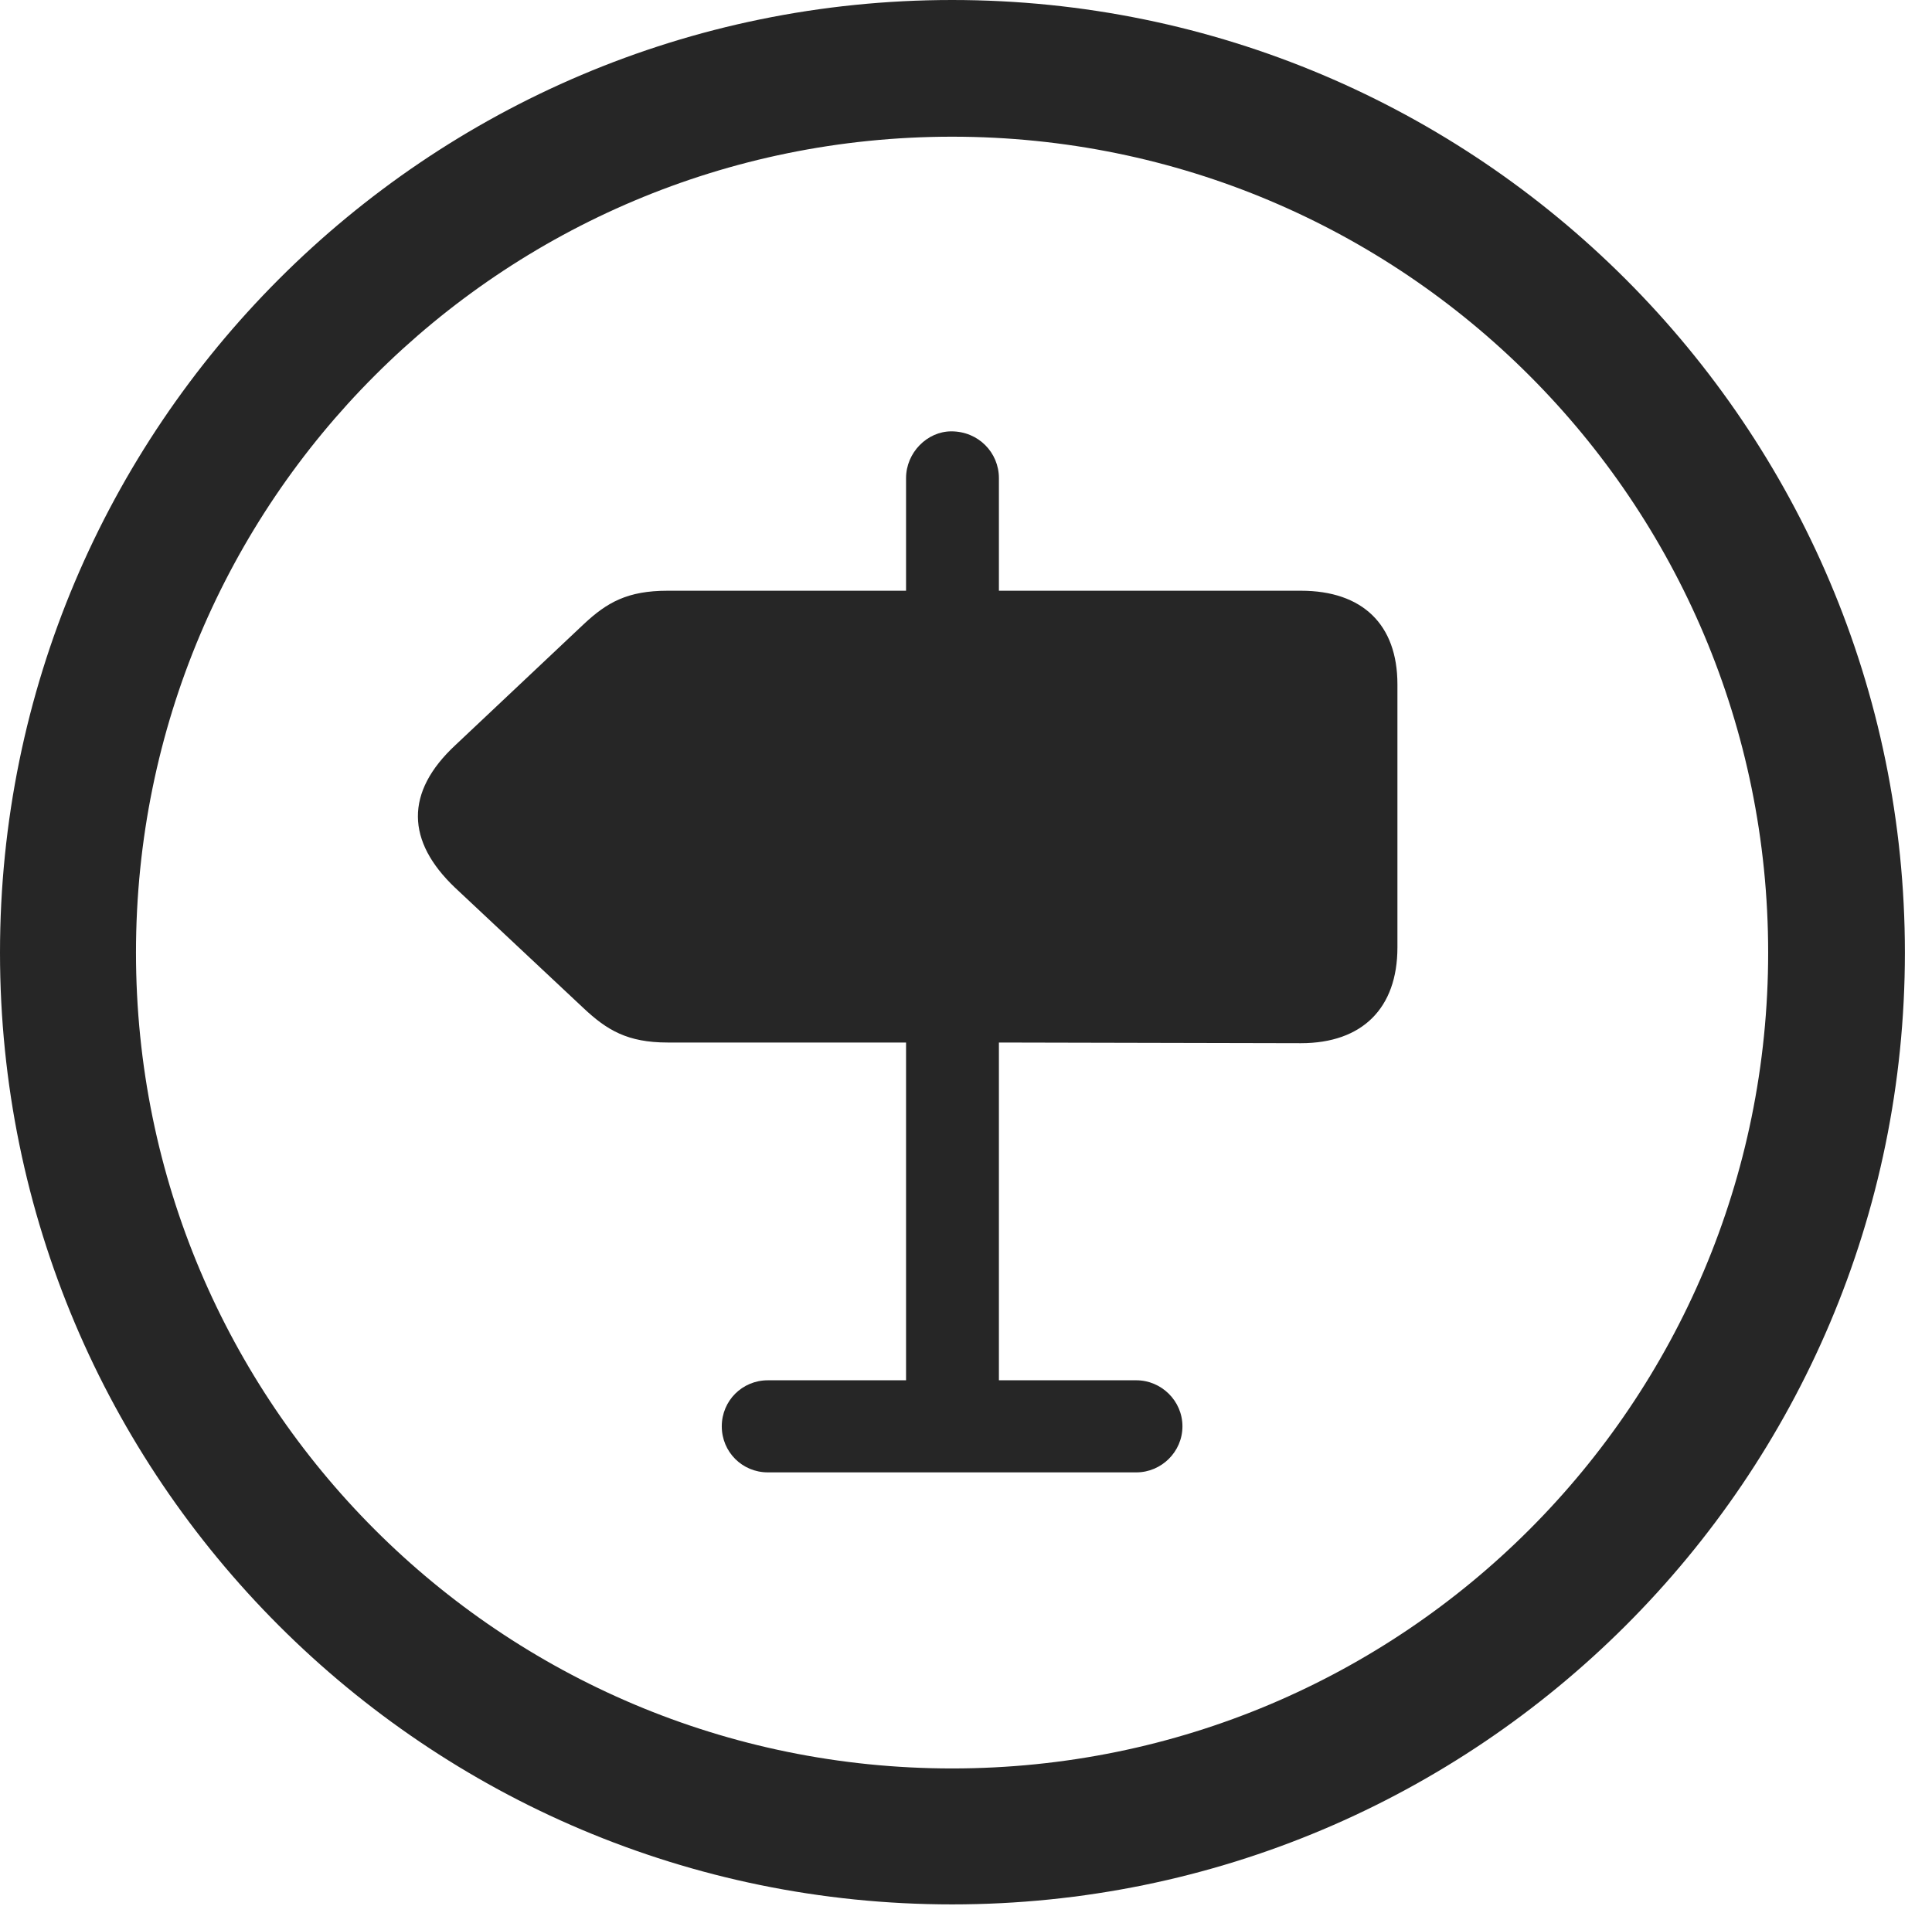<?xml version="1.0" encoding="UTF-8"?>
<!--Generator: Apple Native CoreSVG 326-->
<!DOCTYPE svg
PUBLIC "-//W3C//DTD SVG 1.1//EN"
       "http://www.w3.org/Graphics/SVG/1.1/DTD/svg11.dtd">
<svg version="1.1" xmlns="http://www.w3.org/2000/svg" xmlns:xlink="http://www.w3.org/1999/xlink" viewBox="0 0 25.801 25.459">
 <g>
  <rect height="25.459" opacity="0" width="25.801" x="0" y="0"/>
  <path d="M12.715 25.439C19.736 25.439 25.439 19.746 25.439 12.725C25.439 5.703 19.736 0 12.715 0C5.693 0 0 5.703 0 12.725C0 19.746 5.693 25.439 12.715 25.439ZM12.715 23.623C6.689 23.623 1.816 18.75 1.816 12.725C1.816 6.699 6.689 1.826 12.715 1.826C18.74 1.826 23.613 6.699 23.613 12.725C23.613 18.75 18.74 23.623 12.715 23.623Z" fill="black" fill-opacity="0.85"/>
  <path d="M17.373 13.935C18.193 13.935 18.662 13.467 18.662 12.656L18.662 9.141C18.662 8.34 18.193 7.891 17.373 7.891L13.34 7.891L13.34 6.387C13.34 6.045 13.066 5.762 12.705 5.762C12.383 5.762 12.1 6.045 12.1 6.387L12.1 7.891L8.916 7.891C8.379 7.891 8.105 8.047 7.793 8.34L6.084 9.951C5.4 10.586 5.43 11.24 6.074 11.855L7.793 13.467C8.105 13.76 8.379 13.926 8.916 13.926L12.1 13.926L12.1 18.438L10.254 18.438C9.912 18.438 9.639 18.711 9.639 19.053C9.639 19.395 9.912 19.668 10.254 19.668L15.176 19.668C15.508 19.668 15.791 19.395 15.791 19.053C15.791 18.711 15.508 18.438 15.176 18.438L13.34 18.438L13.34 13.926Z" fill="black" fill-opacity="0.85"/>
 </g>
</svg>

